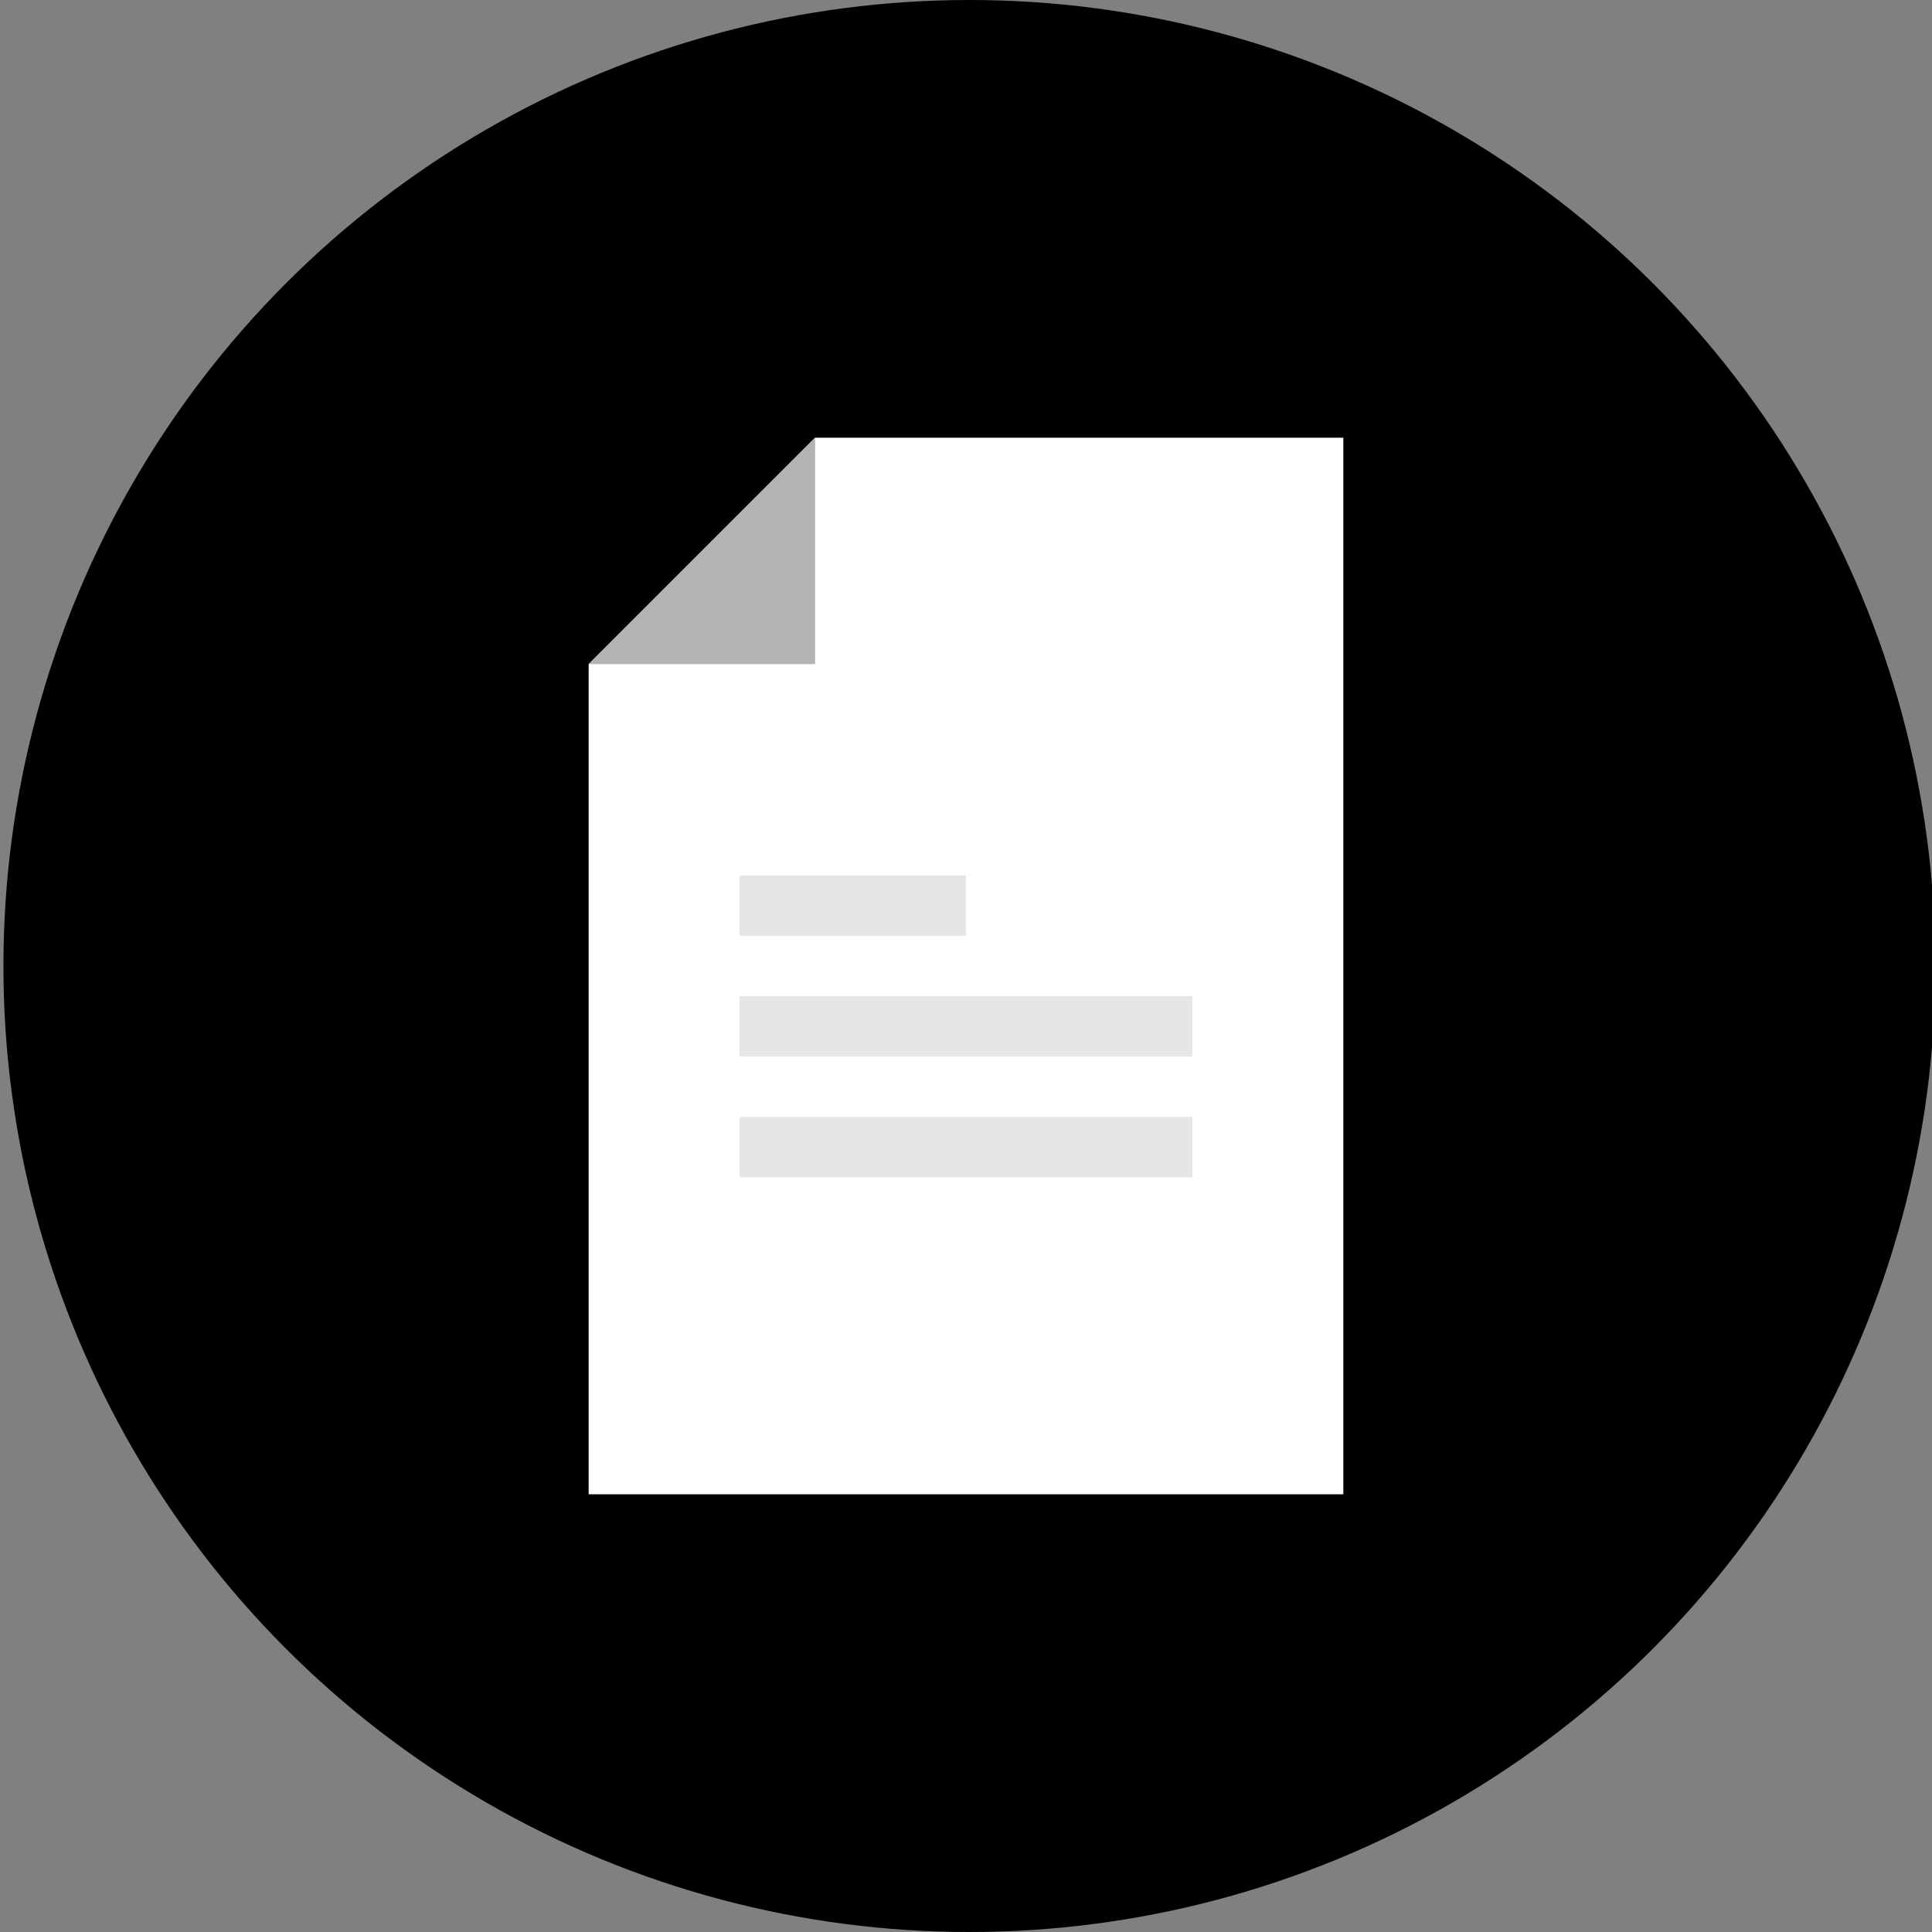 <svg width="128" height="128" xmlns="http://www.w3.org/2000/svg">

 <rect width="100%" height="100%" fill="#808080" stroke="none"/>

 <g>
  <title>background</title>
  <rect fill="none" id="canvas_background" height="402" width="582" y="-1" x="-1"/>
 </g>
 <g>
  <title>Layer 1</title>
  <circle r="64" id="circle" fill="#000000" cy="64" cx="64.227"/>
  <polyline points="54,29 89,29 89,99 39,99 39,44  " id="paper" fill="#FFFFFF"/>
  <rect y="66" x="49" width="30" id="line_2_" height="4" fill="#E6E6E6"/>
  <rect y="74" x="49" width="30" id="line_1_" height="4" fill="#E6E6E6"/>
  <rect y="58" x="49" width="15" id="line" height="4" fill="#E6E6E6"/>
  <polyline points="54,29 54,44 39,44  " id="triangle" fill="#B3B3B3"/>
 </g>
</svg>